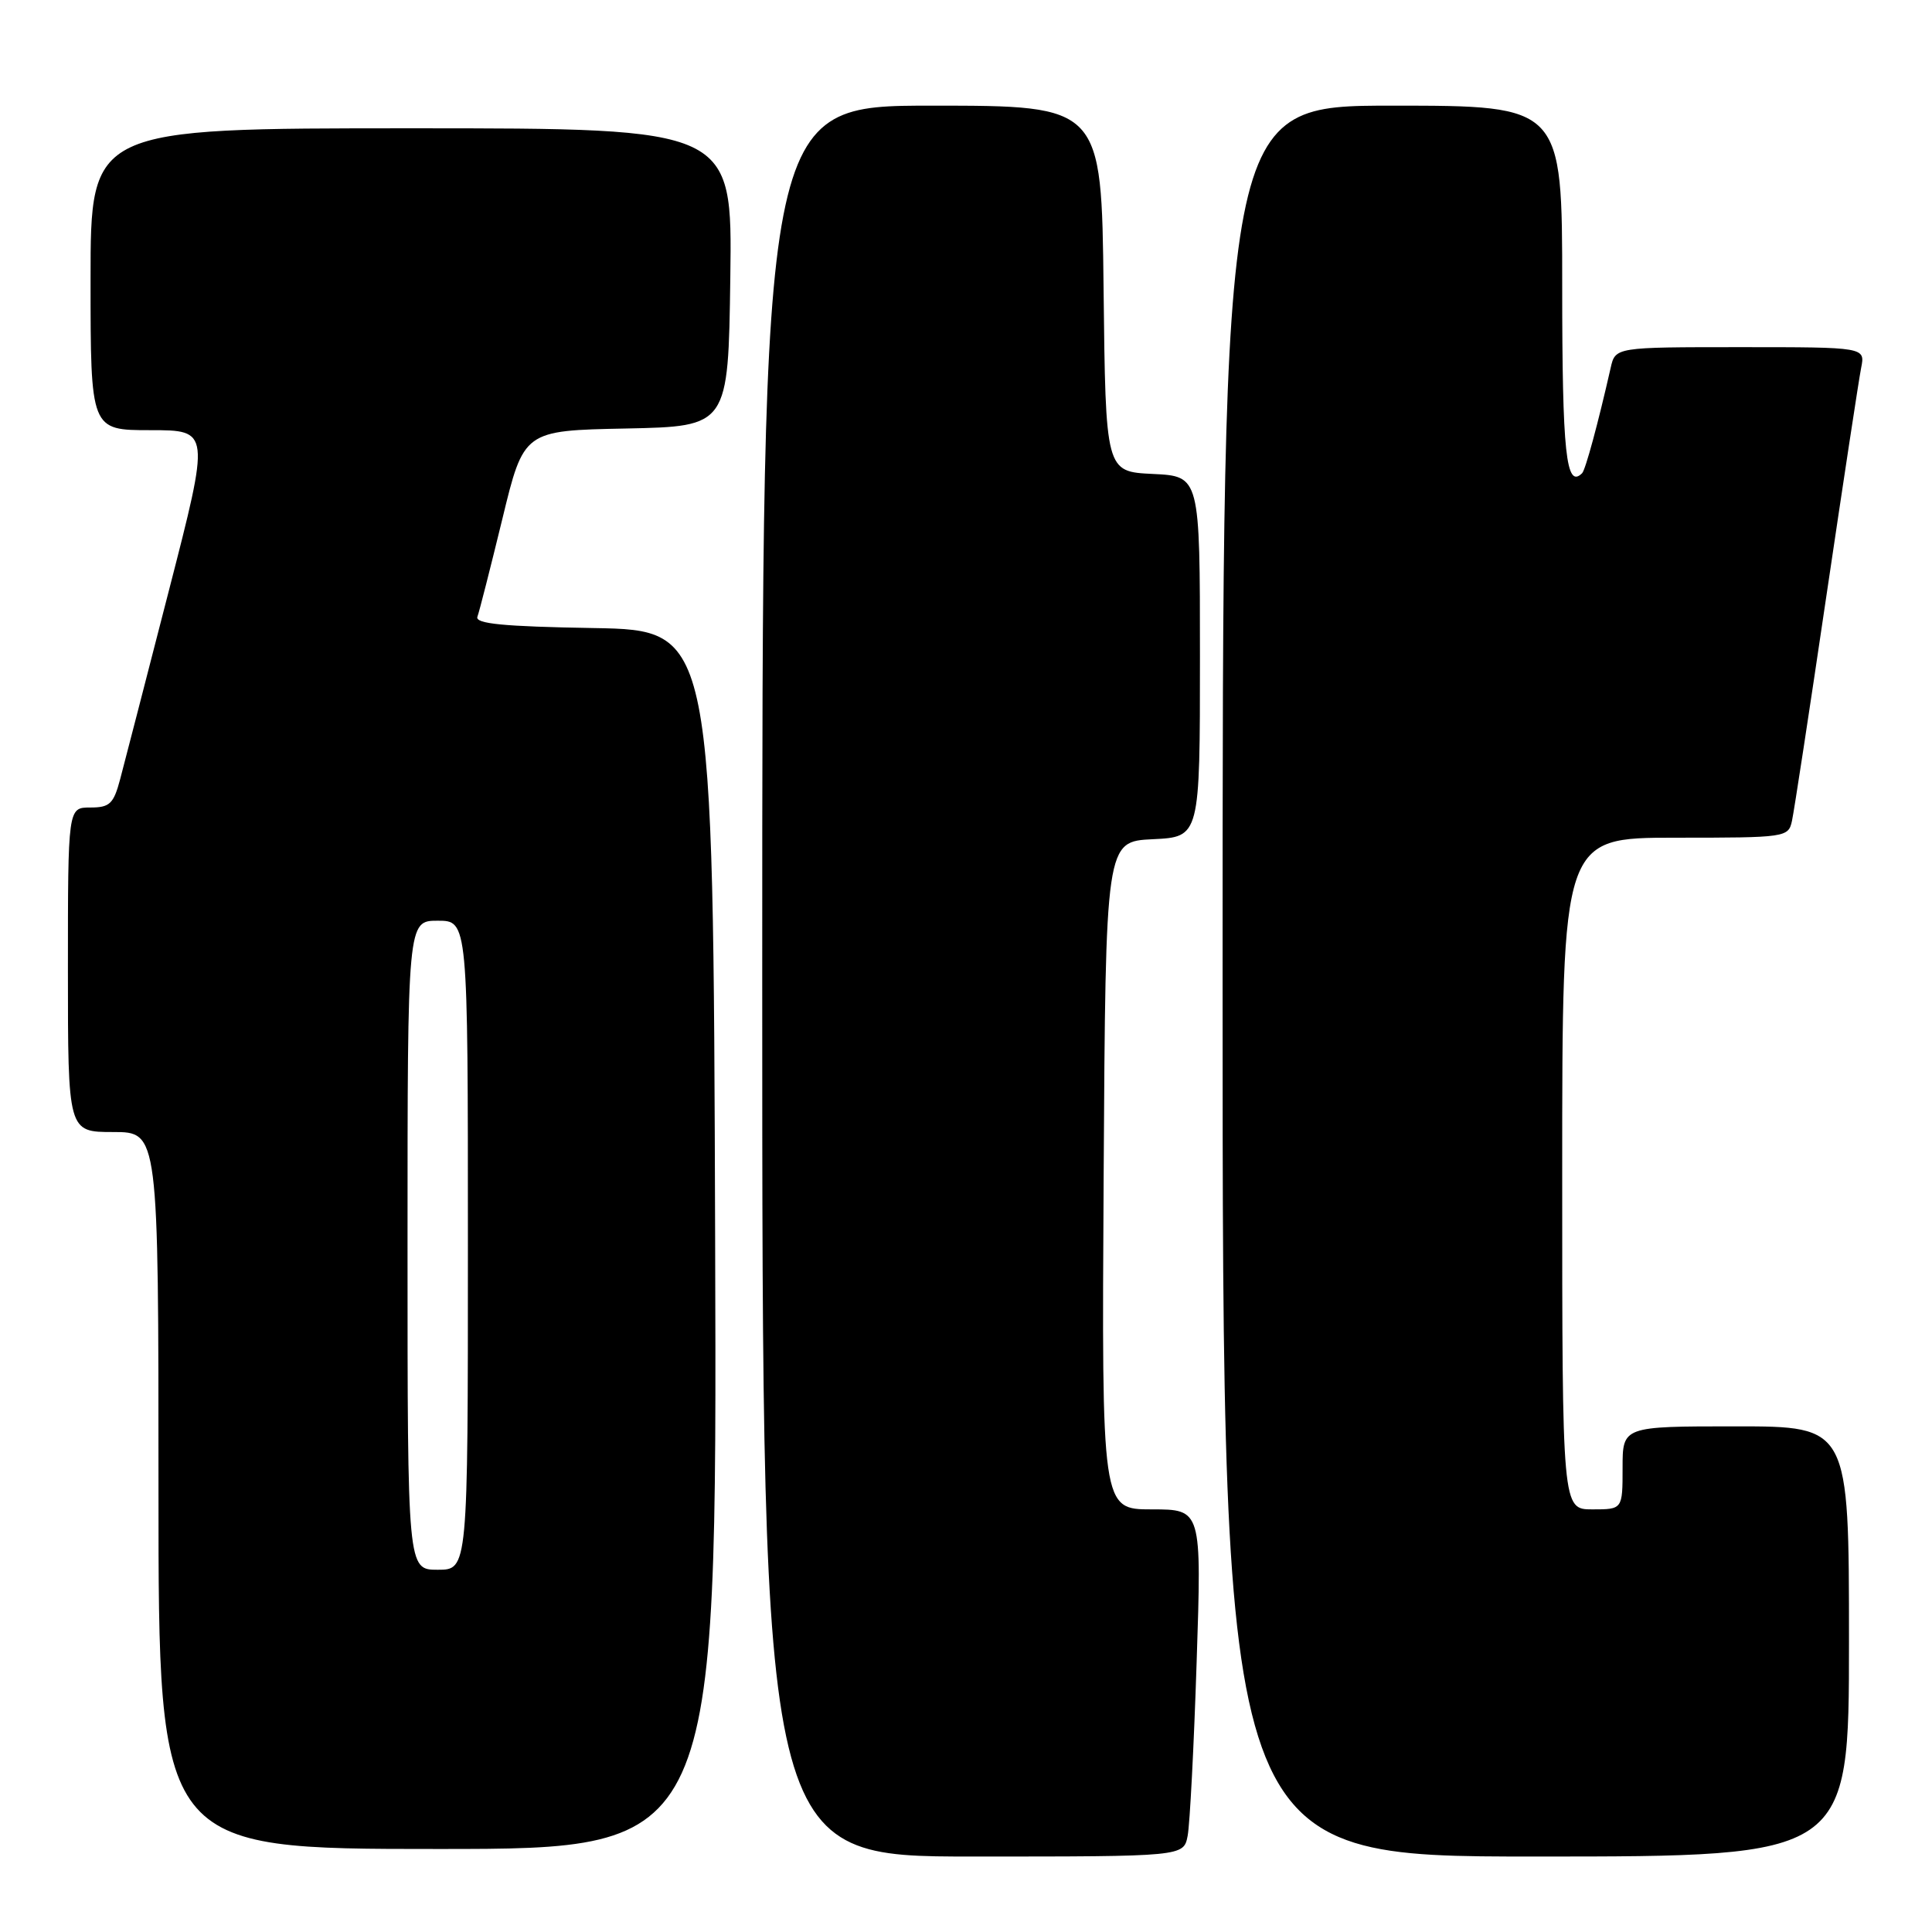<?xml version="1.0" encoding="UTF-8" standalone="no"?>
<!DOCTYPE svg PUBLIC "-//W3C//DTD SVG 1.1//EN" "http://www.w3.org/Graphics/SVG/1.1/DTD/svg11.dtd" >
<svg xmlns="http://www.w3.org/2000/svg" xmlns:xlink="http://www.w3.org/1999/xlink" version="1.1" viewBox="0 0 256 256">
 <g >
 <path fill="currentColor"
d=" M 157.37 243.25 C 157.66 241.74 158.20 231.39 158.56 220.25 C 159.23 200.00 159.23 200.00 152.61 200.00 C 145.98 200.00 145.98 200.00 146.24 155.75 C 146.50 111.50 146.50 111.50 152.75 111.20 C 159.00 110.90 159.00 110.90 159.00 87.00 C 159.00 63.10 159.00 63.10 152.75 62.80 C 146.50 62.50 146.50 62.50 146.23 38.25 C 145.96 14.00 145.96 14.00 123.48 14.00 C 101.00 14.00 101.00 14.00 101.00 130.00 C 101.00 246.00 101.00 246.00 128.92 246.00 C 156.84 246.00 156.84 246.00 157.37 243.25 Z  M 245.00 217.50 C 245.00 189.00 245.00 189.00 230.00 189.00 C 215.00 189.00 215.00 189.00 215.00 194.50 C 215.00 200.00 215.00 200.00 211.00 200.00 C 207.00 200.00 207.00 200.00 207.00 155.50 C 207.00 111.00 207.00 111.00 221.98 111.00 C 236.71 111.00 236.97 110.96 237.45 108.75 C 237.72 107.51 239.77 94.12 242.00 79.00 C 244.24 63.88 246.31 50.26 246.61 48.75 C 247.16 46.00 247.16 46.00 230.60 46.00 C 214.04 46.00 214.04 46.00 213.42 48.75 C 211.75 56.11 210.09 62.24 209.64 62.70 C 207.51 64.83 207.00 60.08 207.00 37.94 C 207.00 14.00 207.00 14.00 184.50 14.00 C 162.00 14.00 162.00 14.00 162.00 130.00 C 162.00 246.00 162.00 246.00 203.50 246.00 C 245.00 246.00 245.00 246.00 245.00 217.50 Z  M 94.76 164.25 C 94.50 83.50 94.50 83.50 78.65 83.22 C 66.67 83.02 62.92 82.65 63.26 81.72 C 63.51 81.05 64.99 75.22 66.56 68.78 C 69.40 57.05 69.40 57.05 82.95 56.78 C 96.50 56.50 96.50 56.50 96.77 36.75 C 97.04 17.00 97.04 17.00 54.52 17.00 C 12.00 17.00 12.00 17.00 12.00 37.00 C 12.00 57.00 12.00 57.00 19.92 57.00 C 27.85 57.00 27.85 57.00 22.38 78.25 C 19.37 89.94 16.47 101.19 15.92 103.25 C 15.05 106.52 14.54 107.00 11.96 107.00 C 9.00 107.00 9.00 107.00 9.00 128.50 C 9.00 150.00 9.00 150.00 15.00 150.00 C 21.00 150.00 21.00 150.00 21.00 197.50 C 21.00 245.00 21.00 245.00 58.01 245.00 C 95.01 245.00 95.01 245.00 94.76 164.25 Z  M 54.00 165.00 C 54.00 122.00 54.00 122.00 58.00 122.00 C 62.00 122.00 62.00 122.00 62.00 165.00 C 62.00 208.00 62.00 208.00 58.00 208.00 C 54.00 208.00 54.00 208.00 54.00 165.00 Z "/>
</g>
</svg>